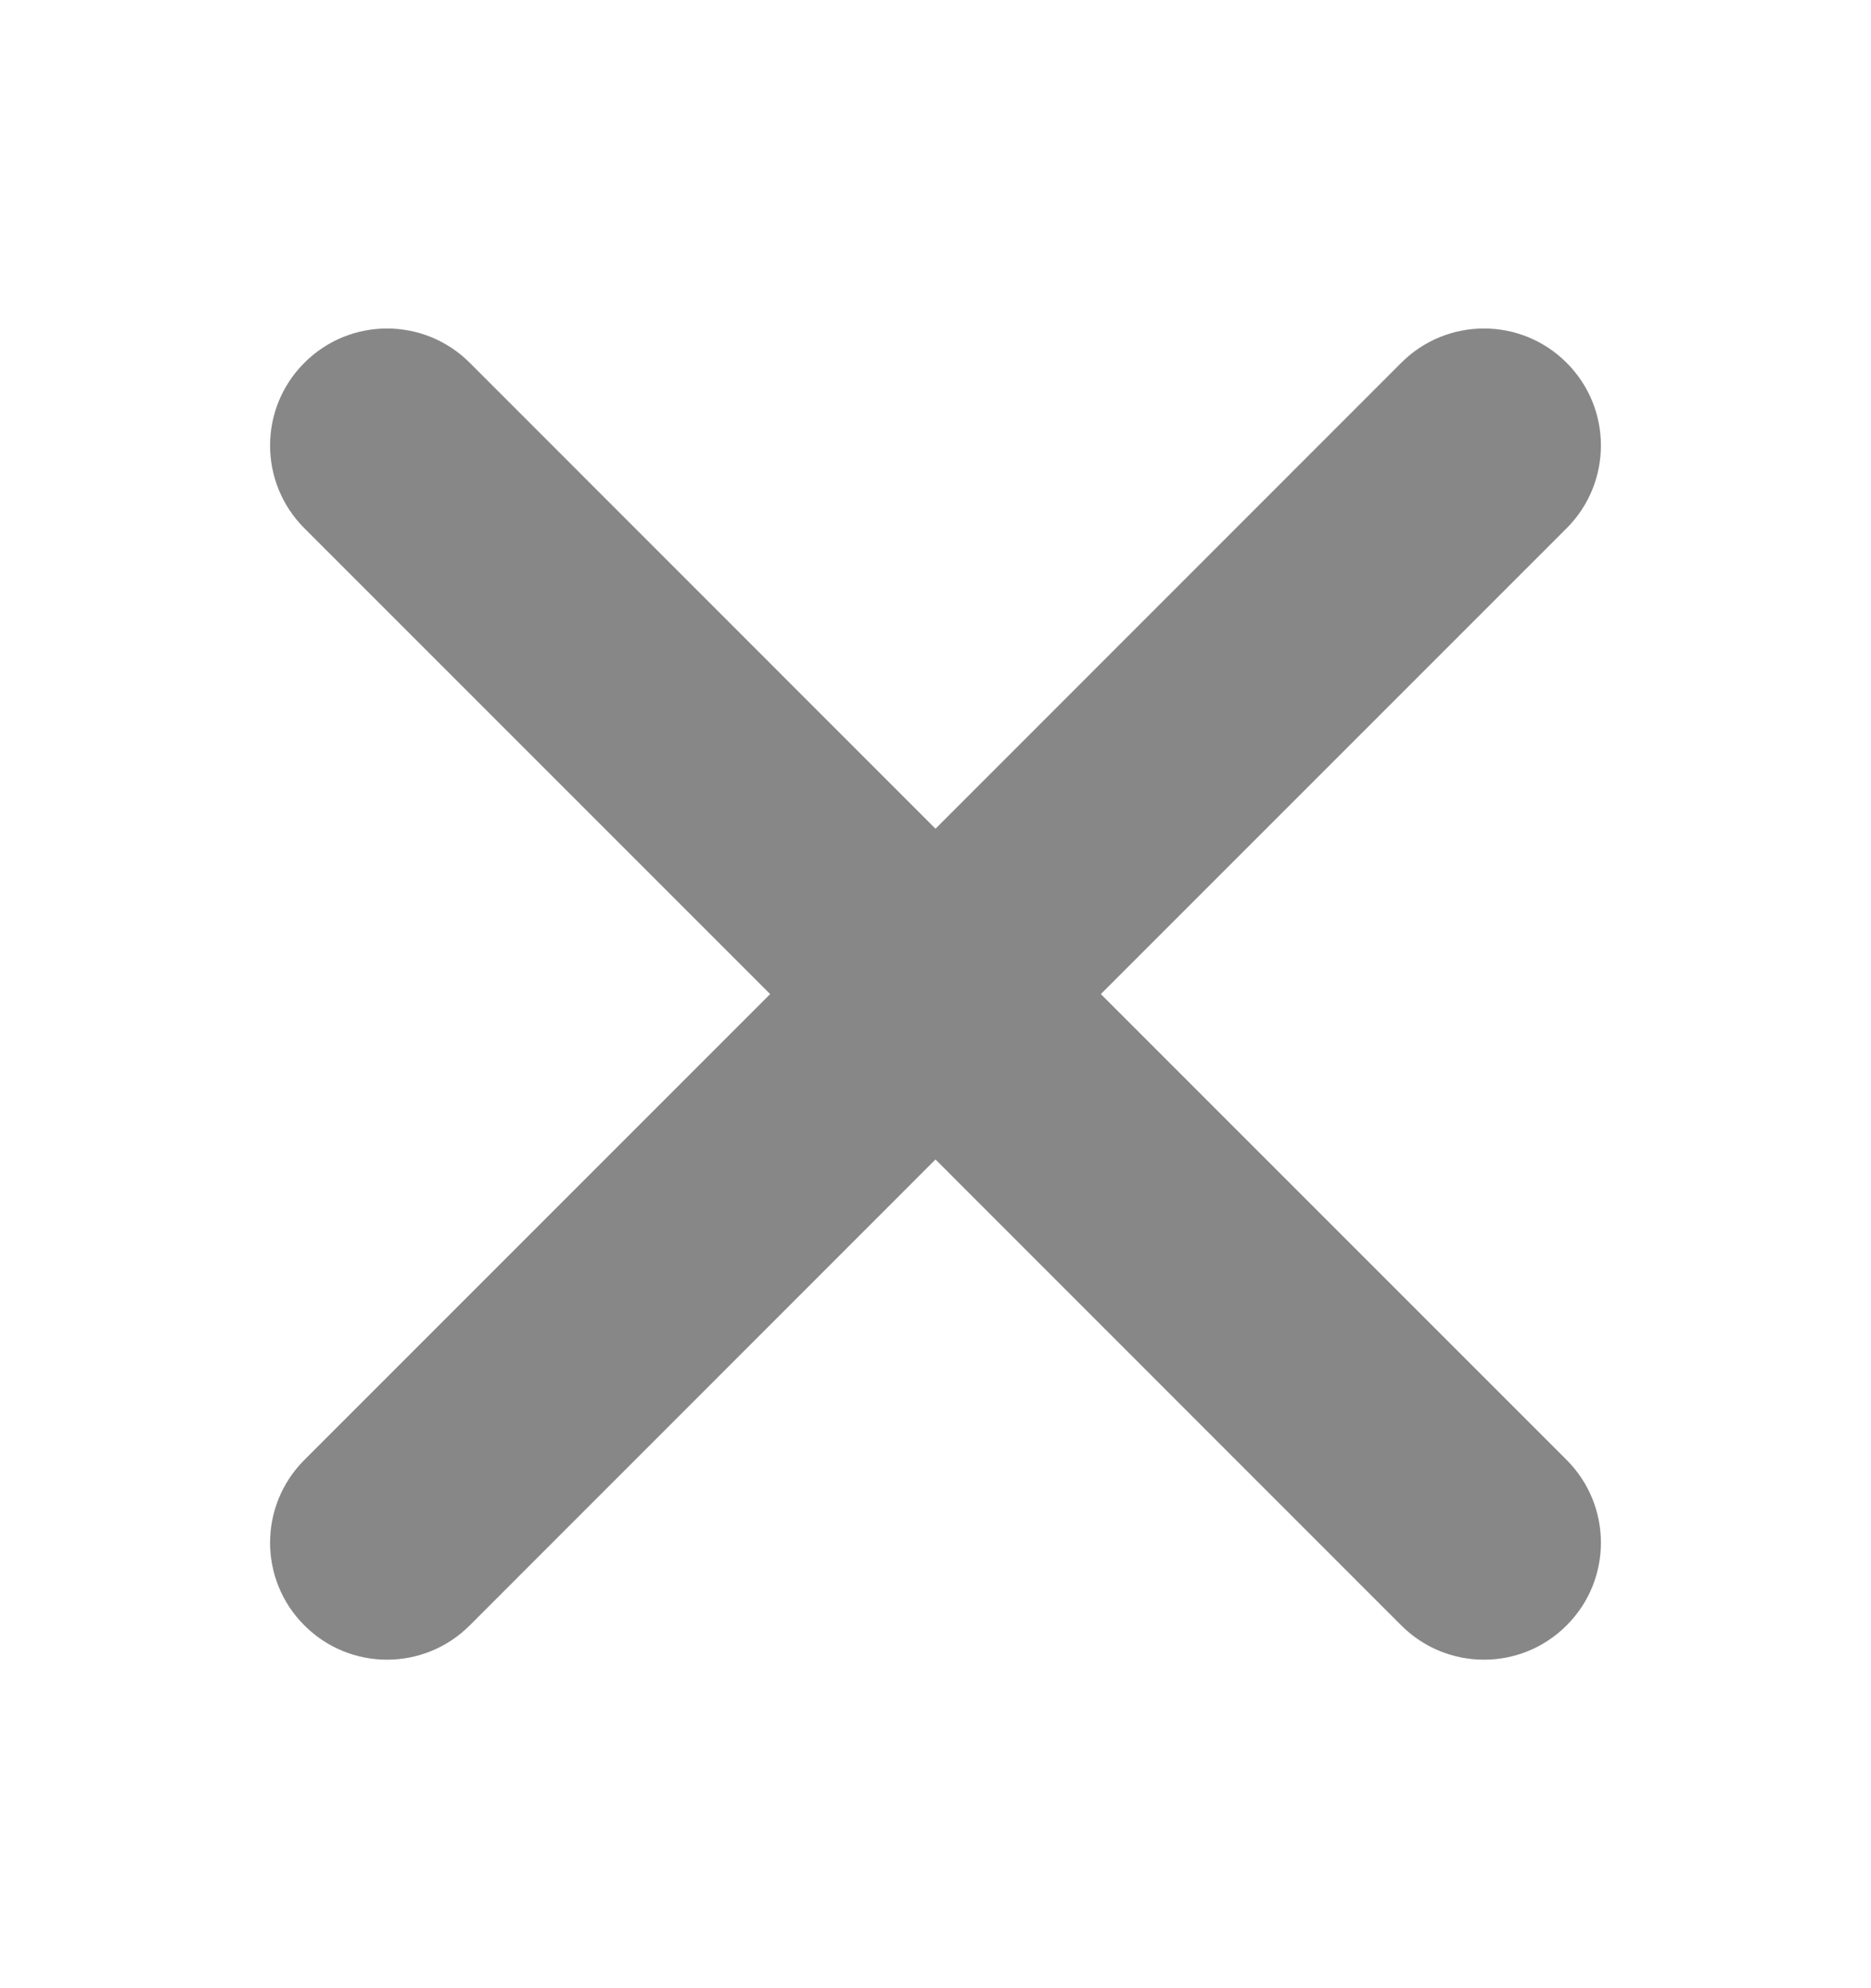 <svg width="16" height="17" viewBox="0 0 16 17" fill="none" xmlns="http://www.w3.org/2000/svg">
<path fill-rule="evenodd" clip-rule="evenodd" d="M4.017 3.102C3.626 2.711 2.993 2.711 2.603 3.102C2.212 3.492 2.212 4.125 2.602 4.516L6.586 8.5L2.602 12.484C2.212 12.875 2.212 13.508 2.603 13.898C2.993 14.289 3.626 14.289 4.017 13.898L8 9.914L11.983 13.898C12.374 14.289 13.007 14.289 13.397 13.898C13.788 13.508 13.788 12.875 13.398 12.484L9.414 8.5L13.398 4.516C13.788 4.125 13.788 3.492 13.397 3.102C13.007 2.711 12.374 2.711 11.983 3.102L8 7.086L4.017 3.102Z" fill="#878787"/>
</svg>

